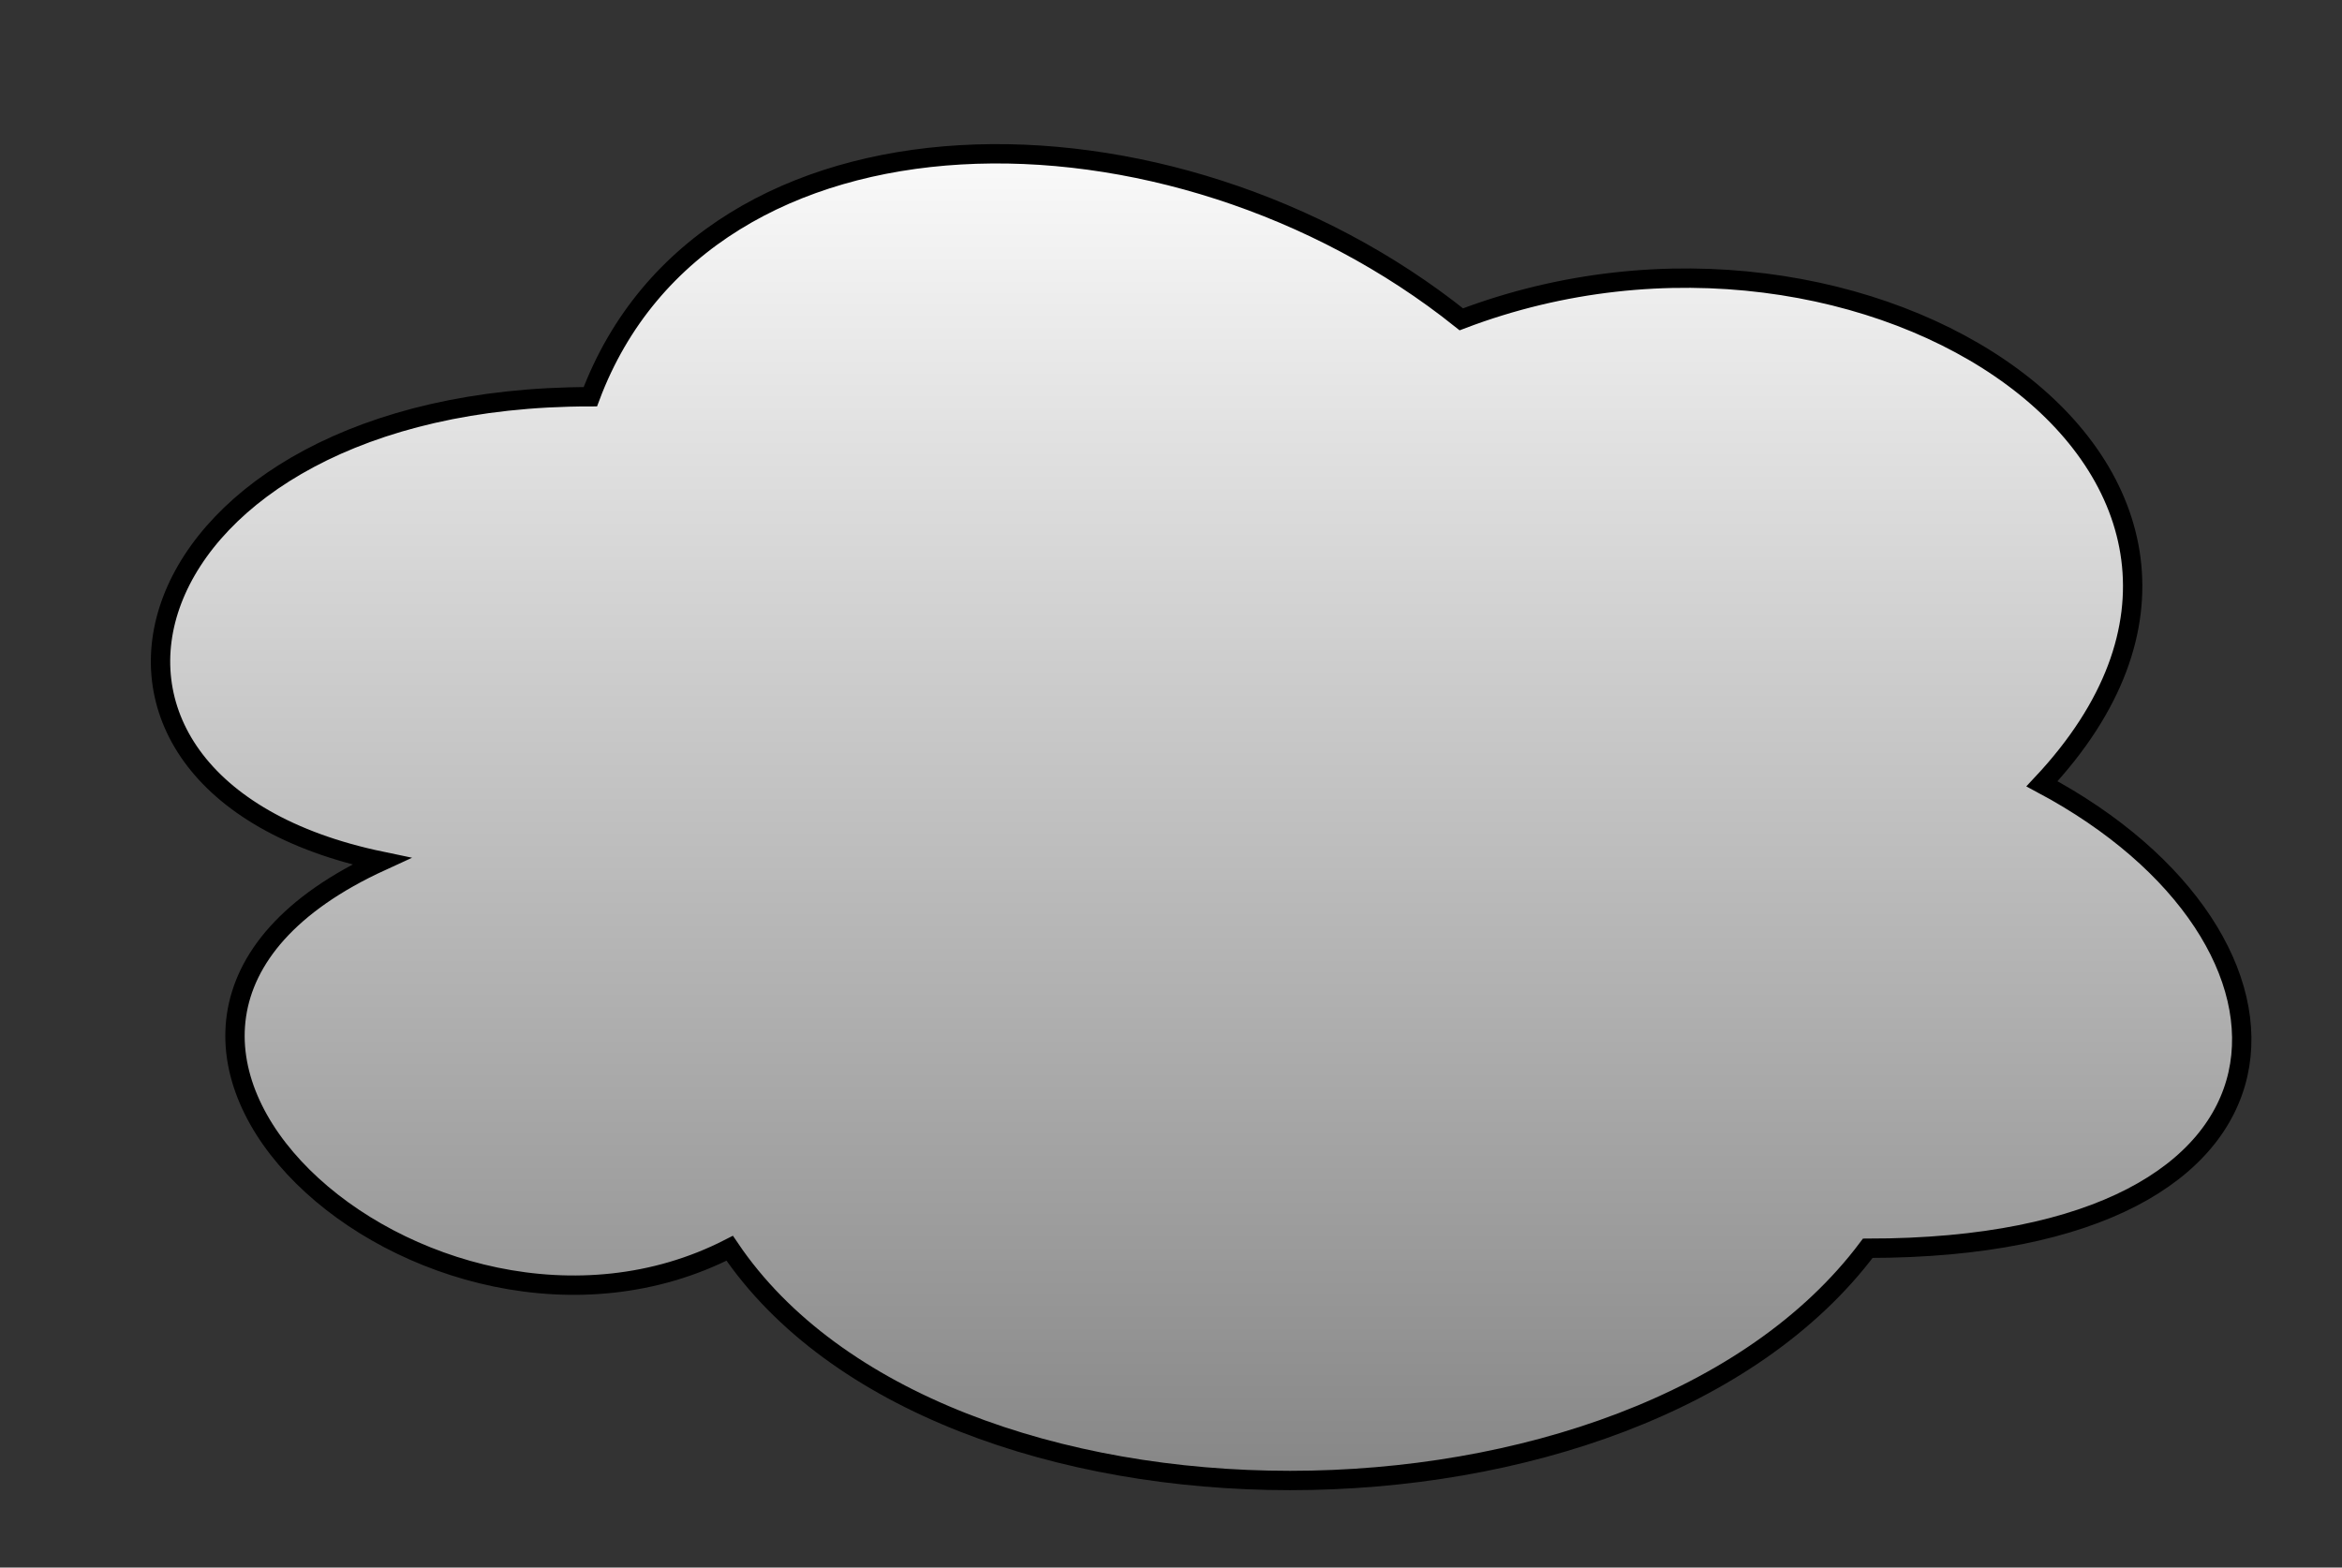 <!DOCTYPE svg PUBLIC "-//W3C//DTD SVG 1.1//EN" "http://www.w3.org/Graphics/SVG/1.1/DTD/svg11.dtd">
<svg xmlns="http://www.w3.org/2000/svg" xmlns:xlink="http://www.w3.org/1999/xlink" version="1.1" width="121px" height="81px" viewBox="-0.5 -0.5 121 81" content="&lt;mxfile modified=&quot;2019-01-04T17:18:00.547Z&quot; host=&quot;www.draw.io&quot; agent=&quot;Mozilla/5.0 (X11; Linux x86_64) AppleWebKit/537.36 (KHTML, like Gecko) Chrome/70.0.354.77 Safari/537.36&quot; etag=&quot;xebWCBjt7WlbPF8RSN56&quot; version=&quot;10.0.17&quot; type=&quot;google&quot;&gt;&lt;diagram id=&quot;TrfIX-CC0JNFpVLZxb_D&quot; name=&quot;Page-1&quot;&gt;jZJNb4MwDIZ/DcdJQEbFrmXdJnXTDq1UbbeIuCRVwCxNB92vn2mSUlRVqjiQPHb88doRK+r+1fBWfqAAHaWx6CP2HKXp4yxn9BvI0ZE0i2eOVEYJx5IRrNQfeBh7elAC9hNHi6itaqewxKaB0k4YNwa7qdsW9TRryyu4AquS62u6UcJKR/MsHvkbqEqGzEnsLTUPzh7sJRfYXSC2iFhhEK071X0BelAv6OLevdywngsz0Nh7HqyXu2L7Zarv3ft+mWzszyesHzIX5Zfrg2/YF2uPQQGKQmLTZU4dtAMsNR4o6LyTysKq5eUAO1oAYtLWmm4JHSvDhaLiCtRoTrFYHg8f2XxaMBb6m/0kZ5VovwBrsOZILv5B9uSFDasVlO/GOSVBfHkxo9wz7lejOoce1aODFzBcx0GdbBf7zhb/&lt;/diagram&gt;&lt;/mxfile&gt;" style="background-color: rgb(255, 255, 255);"><rect x="-0.5" y="-0.5" width="121" height="81" fill="#333333" stroke="none"/><defs><linearGradient x1="0%" y1="0%" x2="0%" y2="100%" id="id1"><stop offset="0%" style="stop-color:#ffffff"/><stop offset="100%" style="stop-color:#808080"/></linearGradient></defs><path d="M 30 20 C 6 20 0 40 19.2 44 C 0 52.8 21.6 72 37.2 64 C 48 80 84 80 96 64 C 120 64 120 48 105 40 C 120 24 96 8 75 16 C 60 4 36 4 30 20 Z" fill="url(#id1)" stroke="#000000" stroke-miterlimit="10" pointer-events="none"/></svg>
